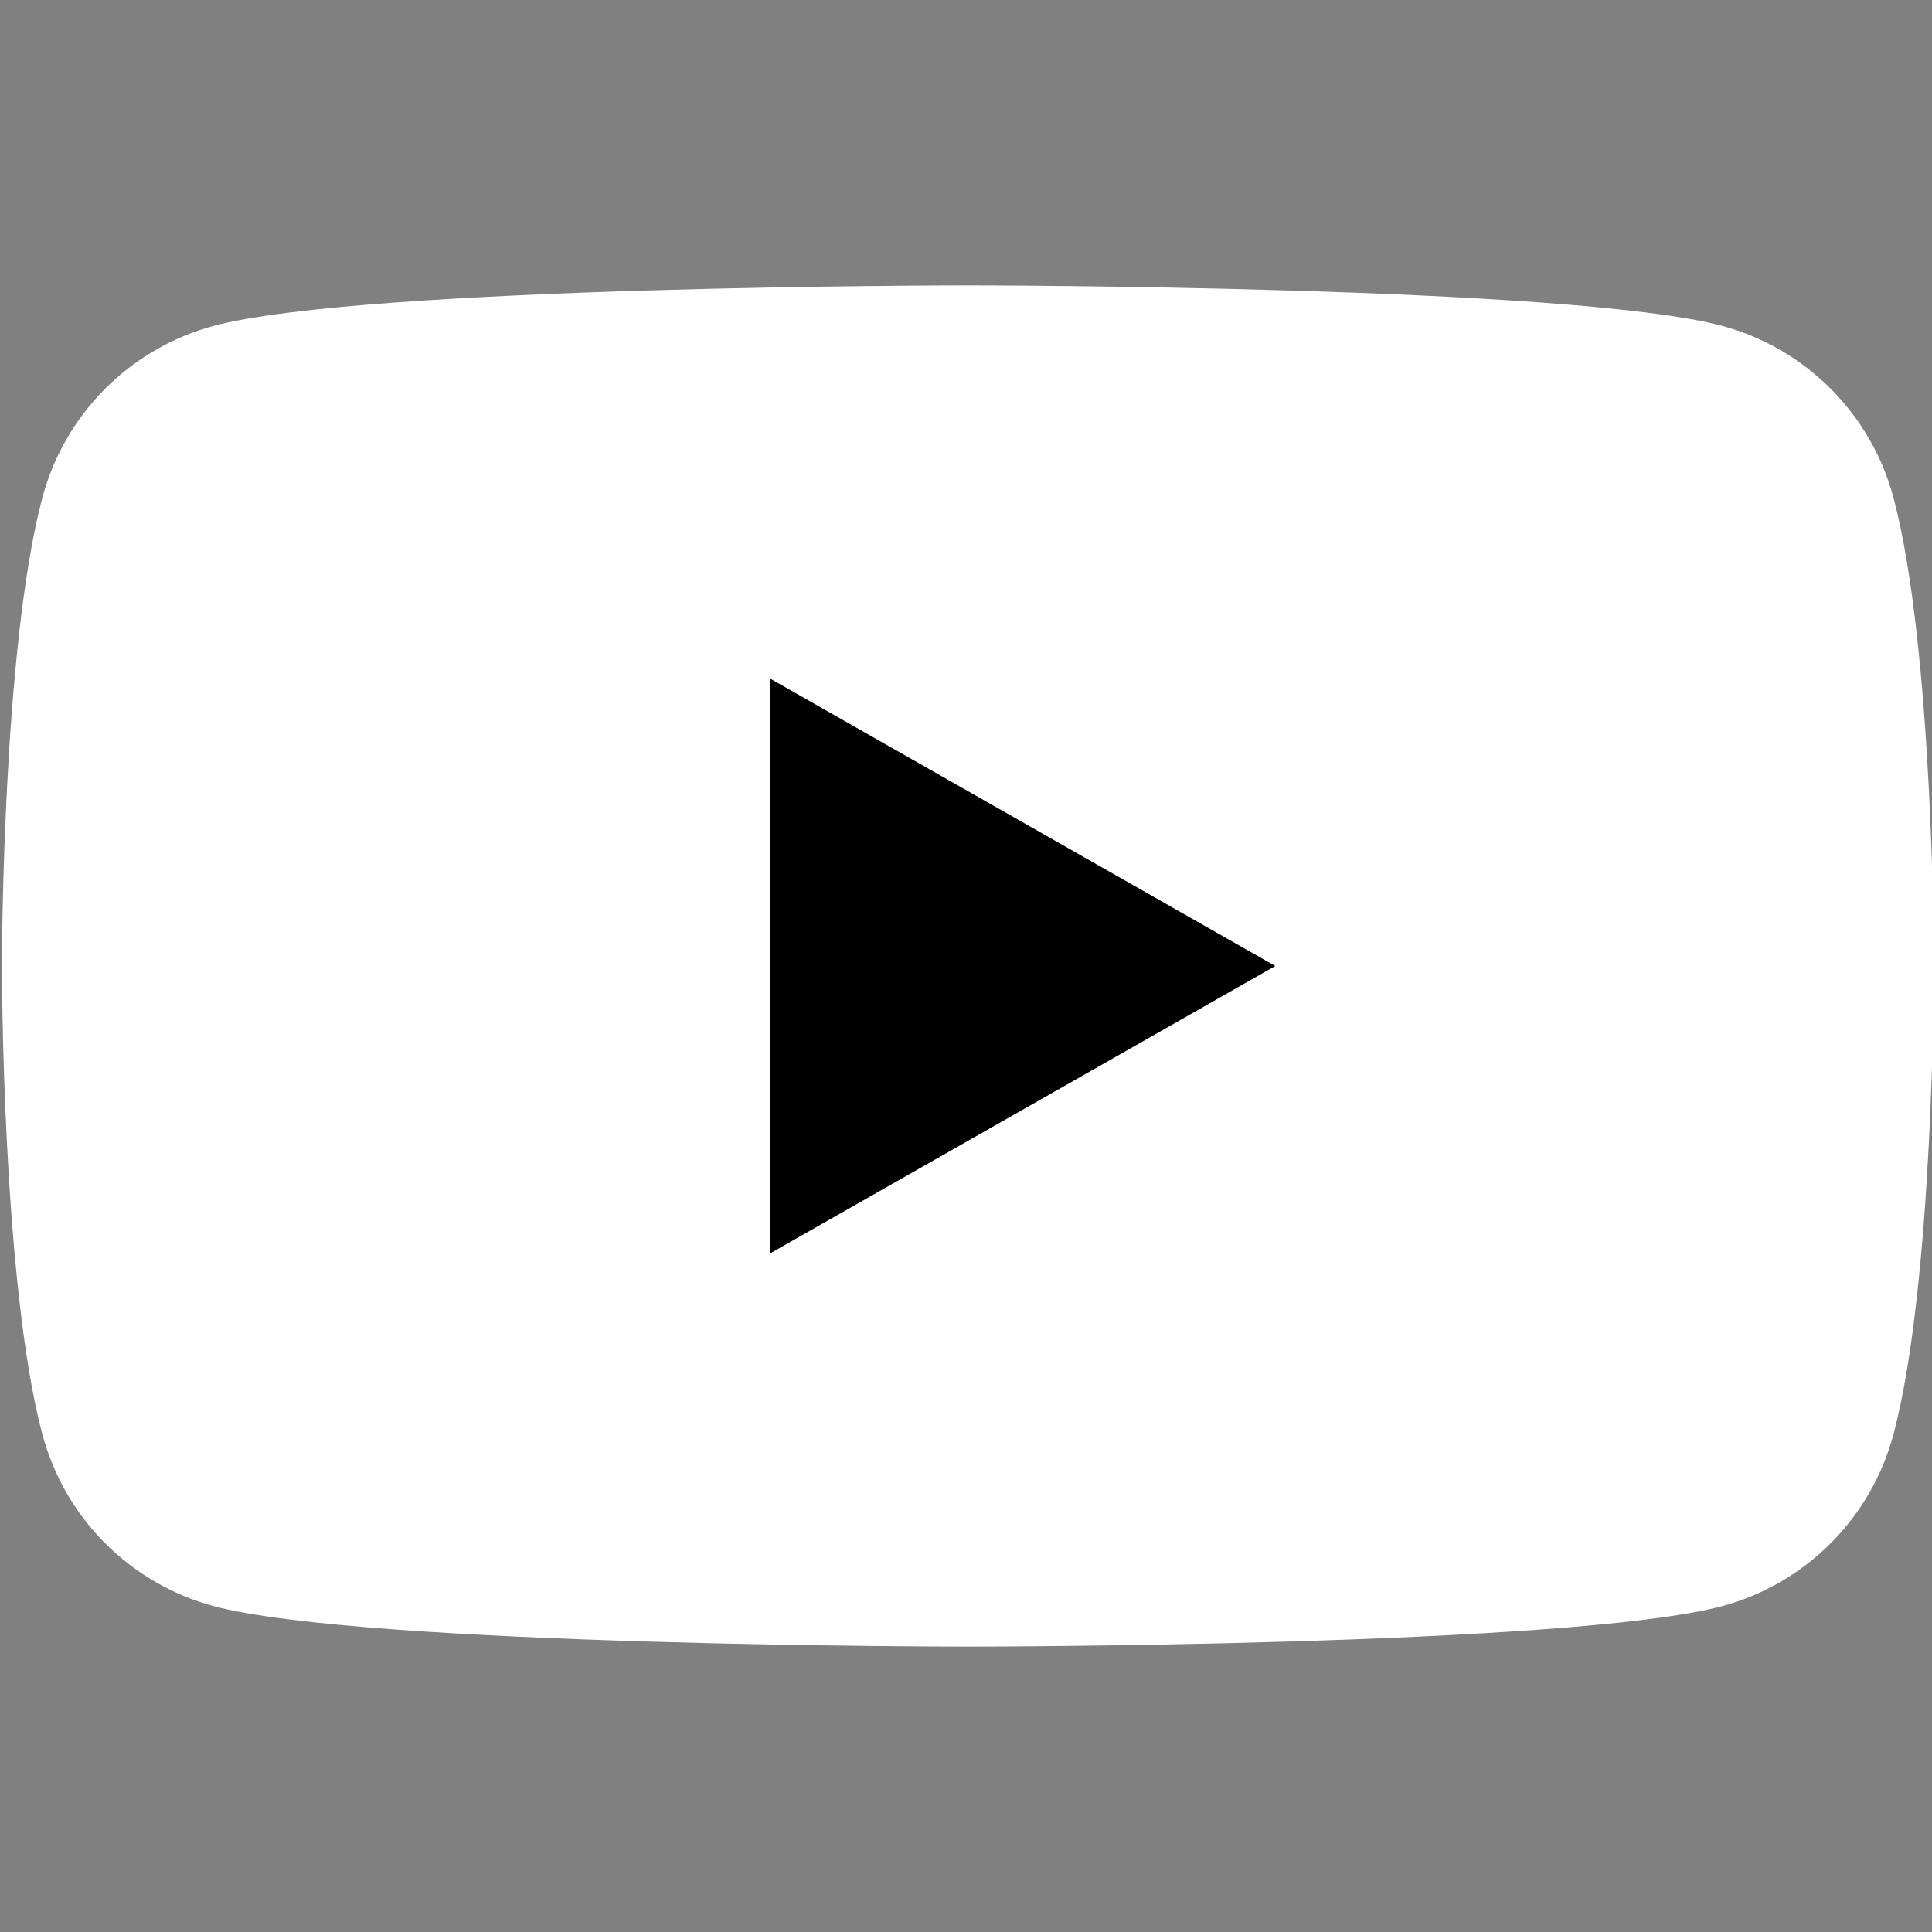 <svg width="80" height="80" viewBox="0 0 80 80" fill="none" xmlns="http://www.w3.org/2000/svg">
<rect x="0" y="0" width="80" height="80" fill="#808080" stroke="none"/>
<g clip-path="url(#clip0_1_458)">
<path d="M78.407 20.618C77.954 18.916 77.063 17.363 75.822 16.114C74.581 14.865 73.033 13.963 71.334 13.5C65.079 11.818 40.079 11.818 40.079 11.818C40.079 11.818 15.079 11.818 8.825 13.5C7.126 13.963 5.578 14.865 4.337 16.114C3.096 17.363 2.204 18.916 1.752 20.618C0.079 26.9 0.079 40 0.079 40C0.079 40 0.079 53.1 1.752 59.382C2.204 61.084 3.096 62.637 4.337 63.886C5.578 65.136 7.126 66.037 8.825 66.5C15.079 68.182 40.079 68.182 40.079 68.182C40.079 68.182 65.079 68.182 71.334 66.5C73.033 66.037 74.581 65.136 75.822 63.886C77.063 62.637 77.954 61.084 78.407 59.382C80.079 53.1 80.079 40 80.079 40C80.079 40 80.079 26.9 78.407 20.618Z" fill="white"/>
<path d="M31.898 51.895V28.105L52.807 40L31.898 51.895Z" fill="black"/>
</g>
<defs>
<clipPath id="clip0_1_458">
<rect width="80" height="80" fill="white"/>
</clipPath>
</defs>
</svg>
